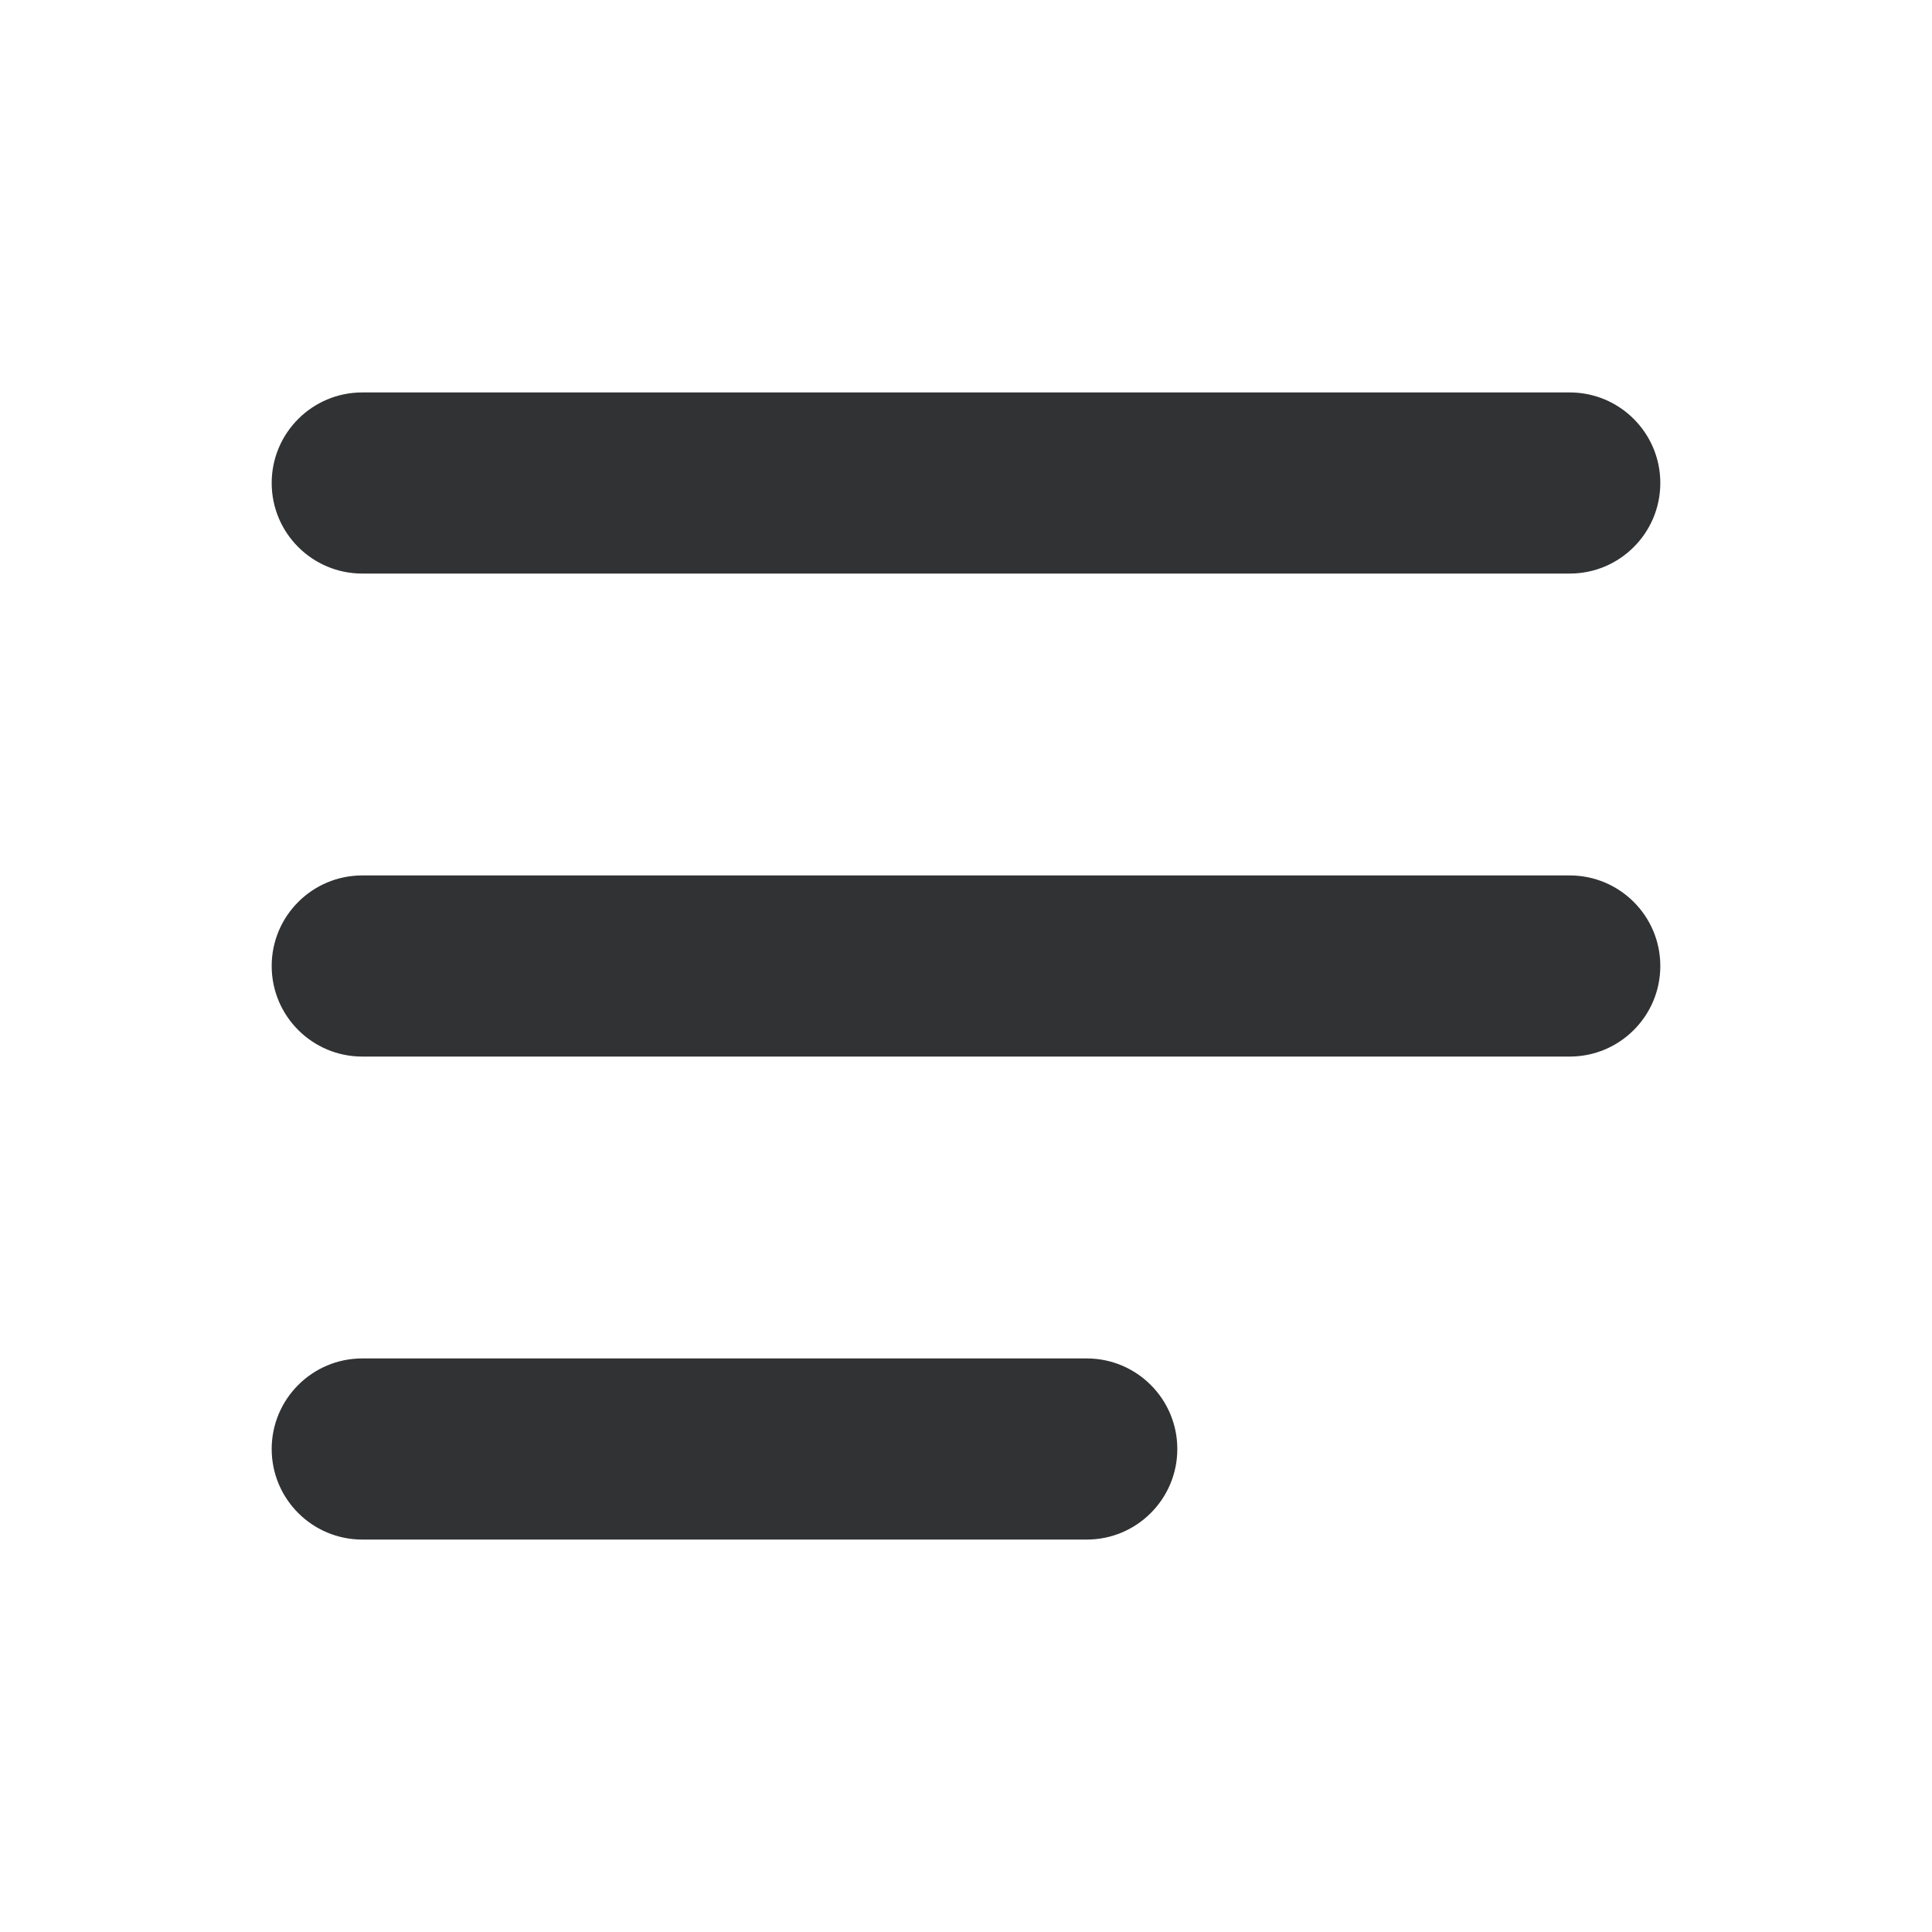 <svg width="16" height="16" viewBox="0 0 16 16" fill="none" xmlns="http://www.w3.org/2000/svg">
    <path
        d="M2.25 4C2.25 3.586 2.586 3.25 3 3.25H13C13.414 3.25 13.75 3.586 13.75 4C13.75 4.414 13.414 4.75 13 4.75H3C2.586 4.75 2.25 4.414 2.25 4Z"
        fill="#303233" />
    <path
        d="M2.25 12C2.25 11.586 2.586 11.25 3 11.25H9C9.414 11.25 9.75 11.586 9.75 12C9.75 12.414 9.414 12.75 9 12.75H3C2.586 12.75 2.25 12.414 2.25 12Z"
        fill="#303233" />
    <path
        d="M3 7.25C2.586 7.25 2.25 7.586 2.25 8C2.25 8.414 2.586 8.75 3 8.75H13C13.414 8.75 13.75 8.414 13.75 8C13.75 7.586 13.414 7.25 13 7.25H3Z"
        fill="#303233" />
</svg>
